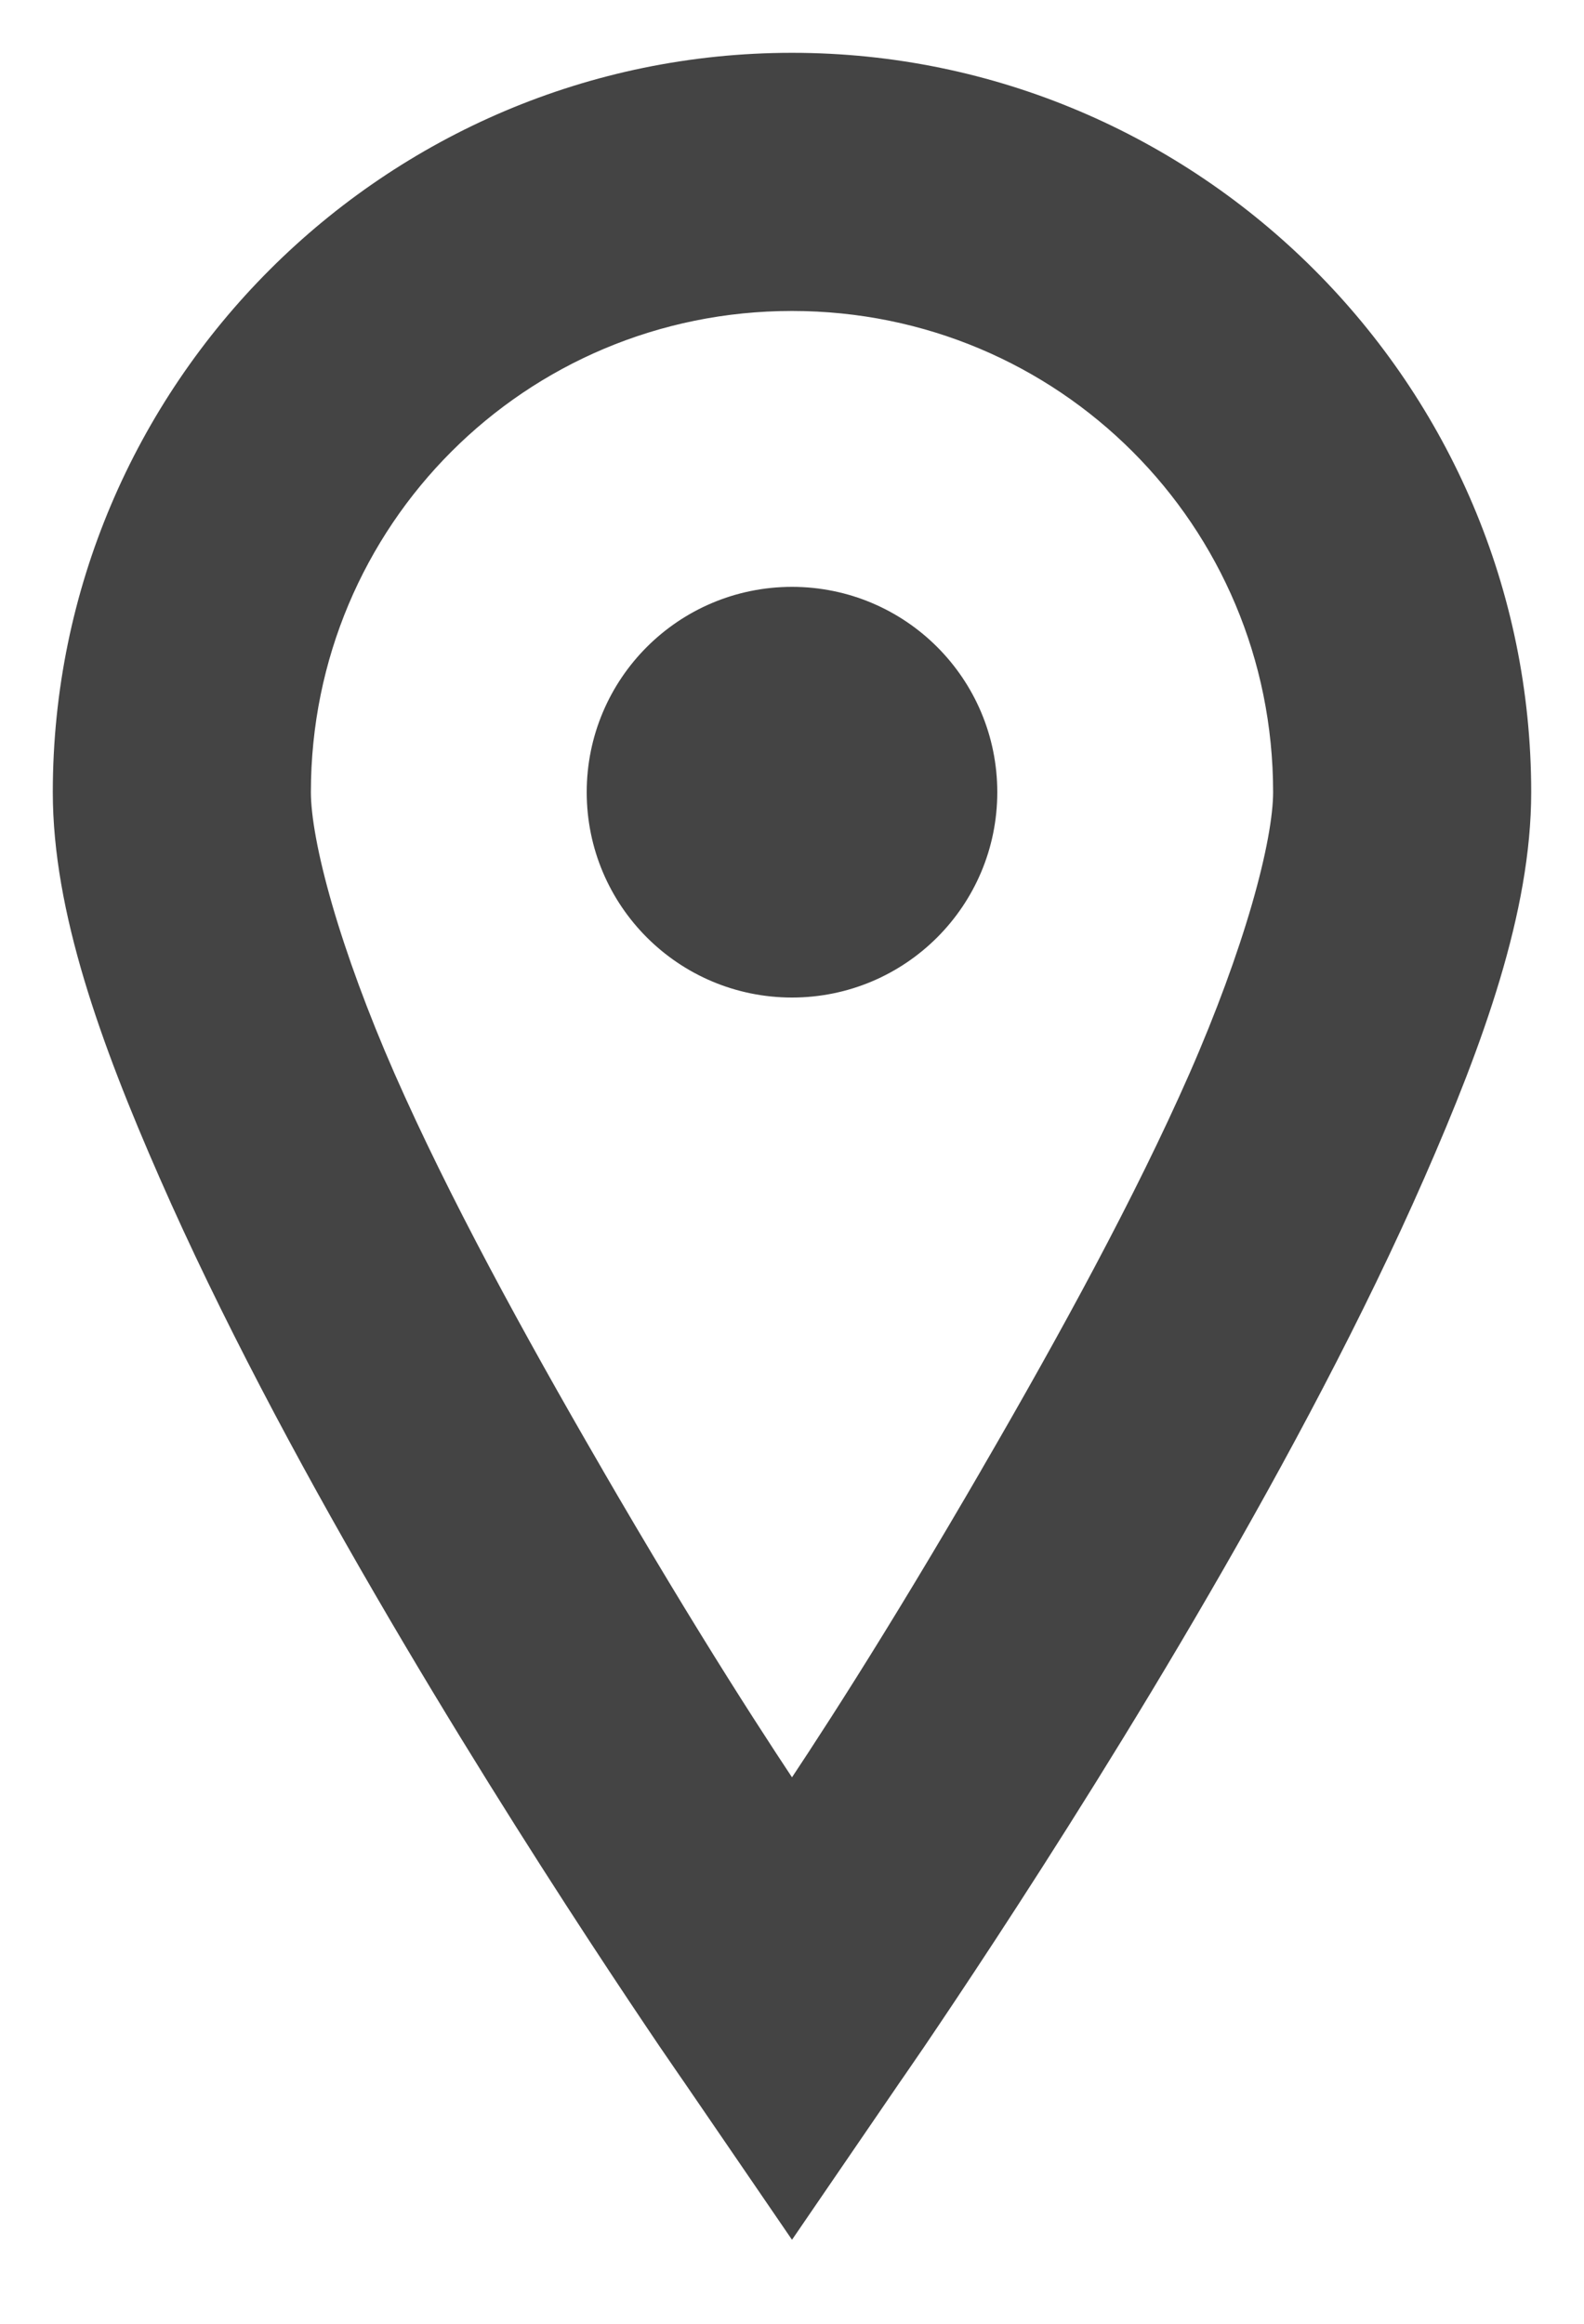<svg width="15" height="22" viewBox="0 0 15 22" fill="none" xmlns="http://www.w3.org/2000/svg">
<path d="M6.704 19.599L6.707 19.603L6.707 19.603L6.708 19.605L6.708 19.605L6.708 19.605L7.294 20.461L7.5 20.762L7.706 20.461L8.292 19.605L8.292 19.605L8.292 19.605L8.293 19.603L8.293 19.603L8.296 19.599L8.309 19.58L8.359 19.508C8.402 19.445 8.466 19.353 8.547 19.234C8.708 18.996 8.939 18.652 9.215 18.23C9.767 17.386 10.504 16.225 11.237 14.96C11.97 13.697 12.695 12.338 13.258 11.054C13.817 9.781 14.25 8.573 14.25 7.5C14.25 3.782 11.218 0.75 7.5 0.75C3.782 0.75 0.75 3.782 0.75 7.5C0.75 8.573 1.183 9.781 1.742 11.054C2.305 12.338 3.029 13.697 3.763 14.96C4.497 16.225 5.233 17.386 5.785 18.23C6.061 18.652 6.292 18.996 6.453 19.234C6.534 19.353 6.598 19.445 6.641 19.508L6.691 19.58L6.704 19.599ZM9.541 13.987L9.541 13.988C8.58 15.646 7.929 16.639 7.5 17.277C7.071 16.639 6.42 15.646 5.459 13.988L5.459 13.987C4.747 12.759 4.027 11.446 3.508 10.266C3.25 9.678 3.045 9.116 2.905 8.633C2.764 8.145 2.694 7.754 2.694 7.5C2.694 4.837 4.837 2.694 7.5 2.694C10.163 2.694 12.306 4.837 12.306 7.5C12.306 7.754 12.236 8.145 12.095 8.633C11.955 9.116 11.75 9.678 11.492 10.266C10.973 11.446 10.253 12.759 9.541 13.987ZM7.5 5.806C6.564 5.806 5.806 6.564 5.806 7.5C5.806 8.436 6.564 9.194 7.5 9.194C8.436 9.194 9.194 8.436 9.194 7.5C9.194 6.564 8.436 5.806 7.5 5.806Z" fill="#444444" stroke="#444444" stroke-width="0.5"/>
</svg>
